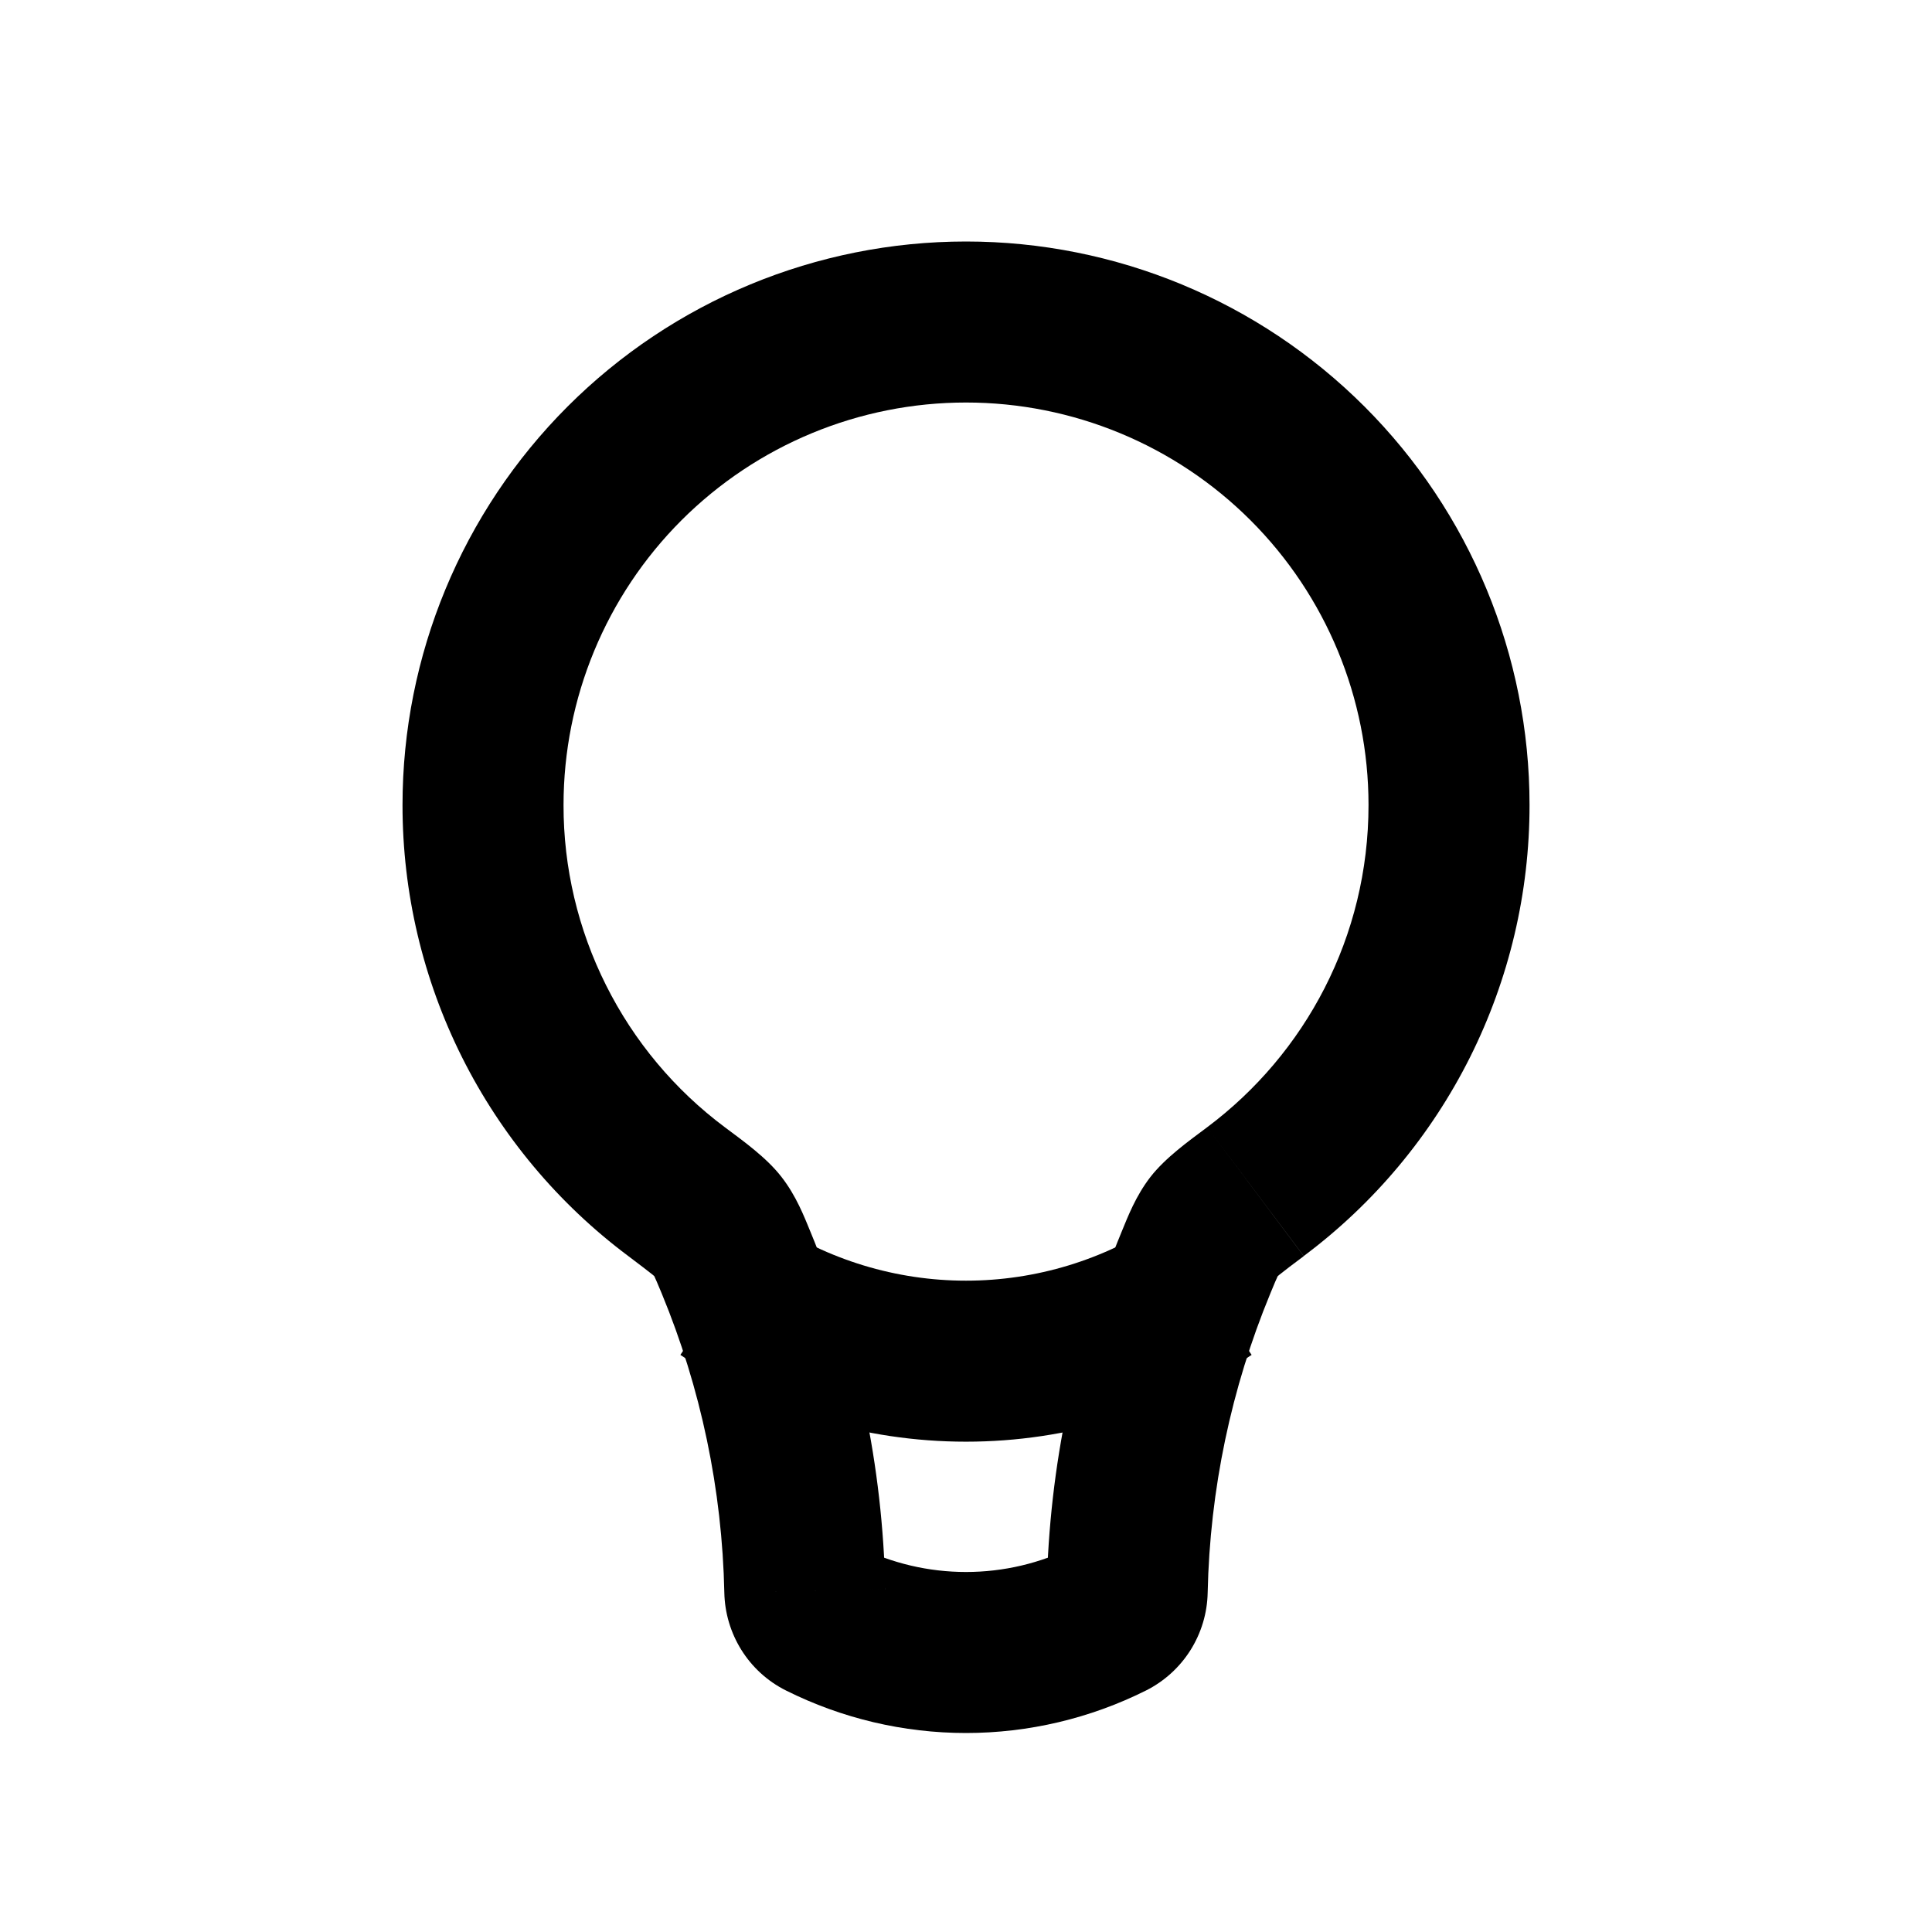 <svg width="35" height="35" viewBox="0 0 35 35" fill="none" xmlns="http://www.w3.org/2000/svg">
<path d="M24.792 14.583C24.792 16.971 23.647 19.09 21.869 20.421L23.619 22.754C24.89 21.805 25.921 20.571 26.631 19.153C27.341 17.734 27.71 16.17 27.709 14.583H24.792ZM17.5 7.292C19.434 7.292 21.289 8.06 22.656 9.427C24.024 10.795 24.792 12.649 24.792 14.583H27.709C27.709 11.876 26.633 9.279 24.719 7.365C22.804 5.451 20.208 4.375 17.5 4.375V7.292ZM10.209 14.583C10.209 12.649 10.977 10.795 12.344 9.427C13.712 8.06 15.566 7.292 17.5 7.292V4.375C14.793 4.375 12.196 5.451 10.282 7.365C8.368 9.279 7.292 11.876 7.292 14.583H10.209ZM13.131 20.421C12.223 19.743 11.486 18.862 10.979 17.848C10.471 16.835 10.207 15.717 10.209 14.583H7.292C7.291 16.17 7.66 17.734 8.37 19.153C9.08 20.571 10.111 21.805 11.381 22.754L13.131 20.421ZM16.038 28.792C15.991 26.568 15.532 24.373 14.683 22.317L11.988 23.433C12.697 25.149 13.083 26.986 13.122 28.853L16.038 28.792ZM19.457 28.016C18.85 28.32 18.18 28.478 17.5 28.478C16.821 28.478 16.151 28.32 15.543 28.016L14.239 30.625C15.252 31.131 16.368 31.395 17.5 31.395C18.632 31.395 19.749 31.131 20.761 30.625L19.457 28.016ZM20.318 22.318C19.468 24.373 19.009 26.569 18.962 28.792L21.878 28.853C21.918 26.986 22.304 25.149 23.013 23.433L20.318 22.318ZM20.761 30.625C21.091 30.459 21.369 30.207 21.566 29.895C21.763 29.582 21.871 29.222 21.878 28.853L18.962 28.792C18.966 28.63 19.014 28.472 19.101 28.335C19.189 28.198 19.312 28.088 19.457 28.016L20.761 30.625ZM13.122 28.853C13.137 29.588 13.551 30.281 14.239 30.625L15.543 28.016C15.689 28.088 15.812 28.198 15.899 28.335C15.987 28.472 16.035 28.63 16.039 28.792L13.122 28.853ZM11.381 22.754C11.6 22.921 11.73 23.017 11.82 23.09C11.912 23.166 11.895 23.163 11.854 23.11L14.158 21.322C13.885 20.969 13.462 20.669 13.131 20.421L11.381 22.754ZM14.683 22.317C14.569 22.041 14.425 21.665 14.158 21.322L11.854 23.11C11.835 23.084 11.83 23.071 11.849 23.11L11.9 23.224L11.988 23.433L14.683 22.317ZM21.869 20.421C21.538 20.669 21.114 20.971 20.841 21.322L23.147 23.11C23.108 23.161 23.089 23.166 23.18 23.091C23.271 23.017 23.399 22.921 23.619 22.756L21.869 20.421ZM23.013 23.433L23.1 23.224L23.151 23.11C23.17 23.071 23.166 23.084 23.147 23.11L20.841 21.322C20.575 21.666 20.432 22.041 20.318 22.318L23.013 23.433Z" fill="black"/>
<path d="M21.863 23.333C20.572 24.197 19.054 24.659 17.5 24.659C15.947 24.659 14.428 24.197 13.137 23.333" stroke="black" stroke-width="2.917"/>
</svg>
